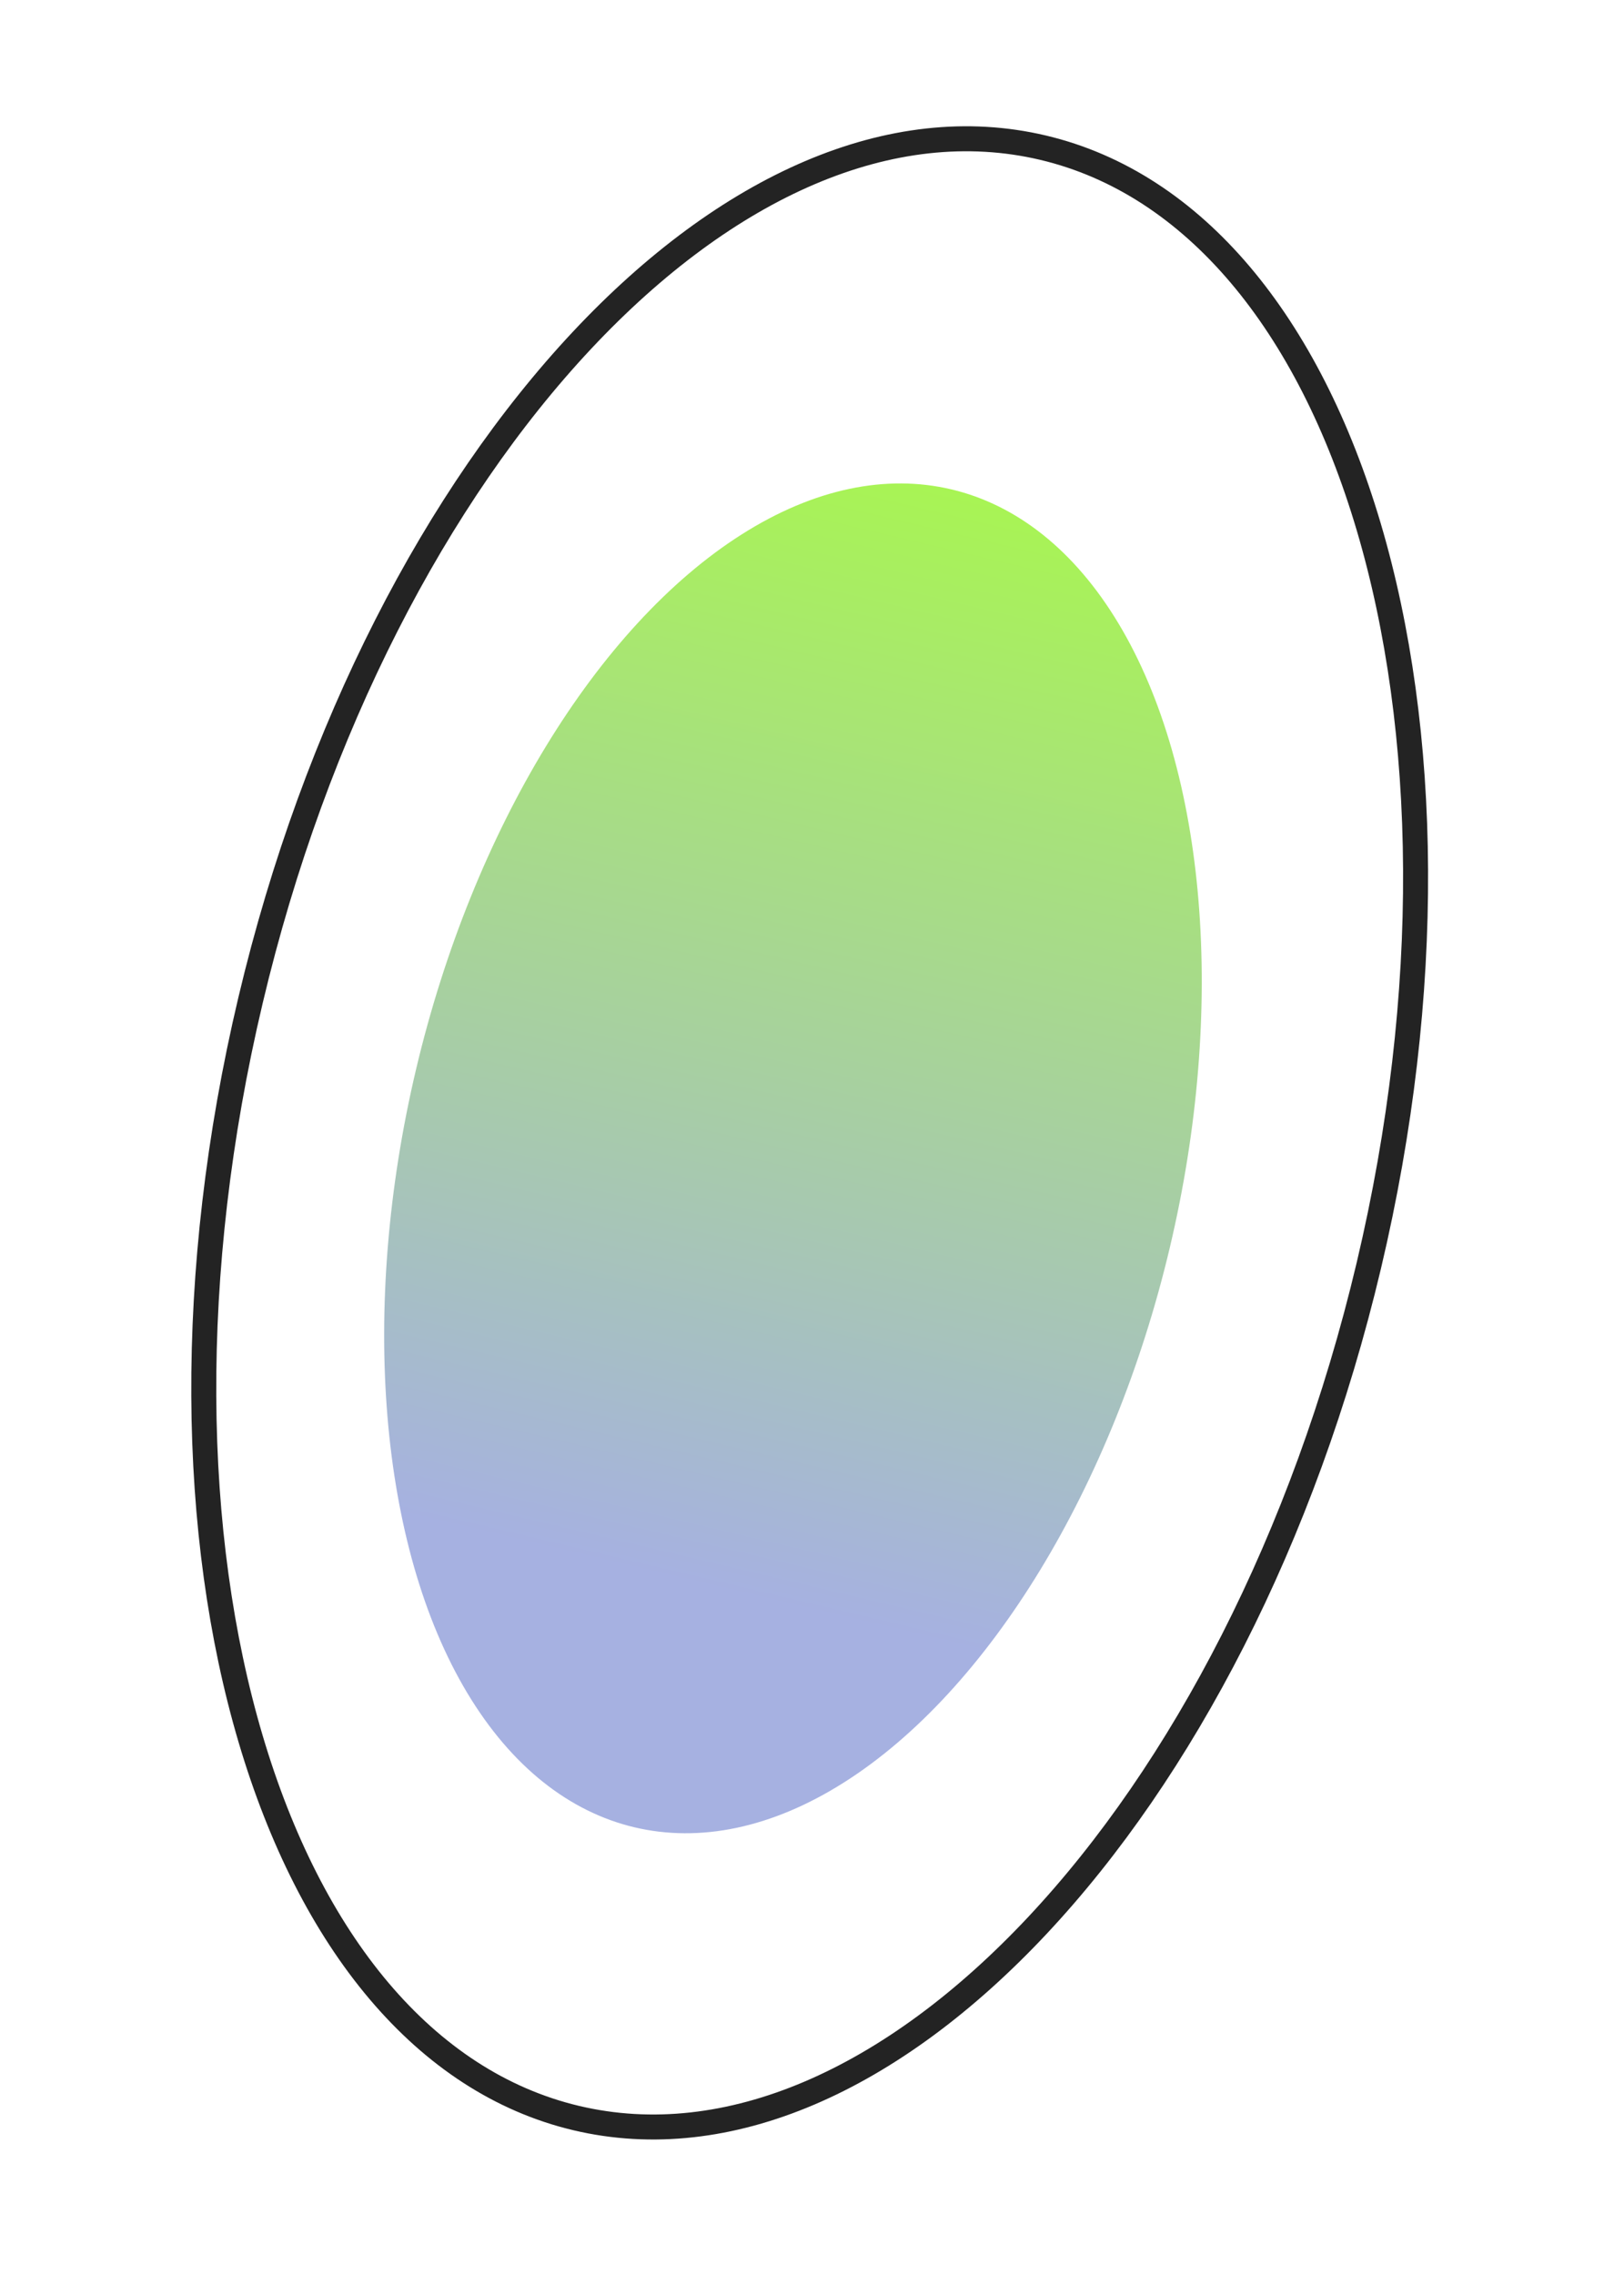 <svg width="65" height="91" viewBox="0 0 65 91" fill="none" xmlns="http://www.w3.org/2000/svg">
<ellipse cx="31.738" cy="46.334" rx="15.5" ry="27.5" transform="rotate(13.339 31.738 46.334)" fill="url(#paint0_linear)"/>
<path d="M54.787 50.622C52.191 61.569 47.303 70.853 41.523 77.016C35.732 83.192 29.129 86.161 23.064 84.723C16.998 83.285 12.431 77.667 10.029 69.549C7.632 61.447 7.432 50.956 10.028 40.009C12.623 29.062 17.512 19.779 23.292 13.615C29.082 7.439 35.686 4.47 41.751 5.908C47.816 7.346 52.383 12.964 54.785 21.082C57.182 29.184 57.382 39.675 54.787 50.622Z" stroke="#232323"/>
<defs>
<linearGradient id="paint0_linear" x1="31.738" y1="18.834" x2="31.738" y2="73.834" gradientUnits="userSpaceOnUse">
<stop stop-color="#A8F454"/>
<stop offset="0.818" stop-color="#A6B1E1"/>
</linearGradient>
</defs>
</svg>
